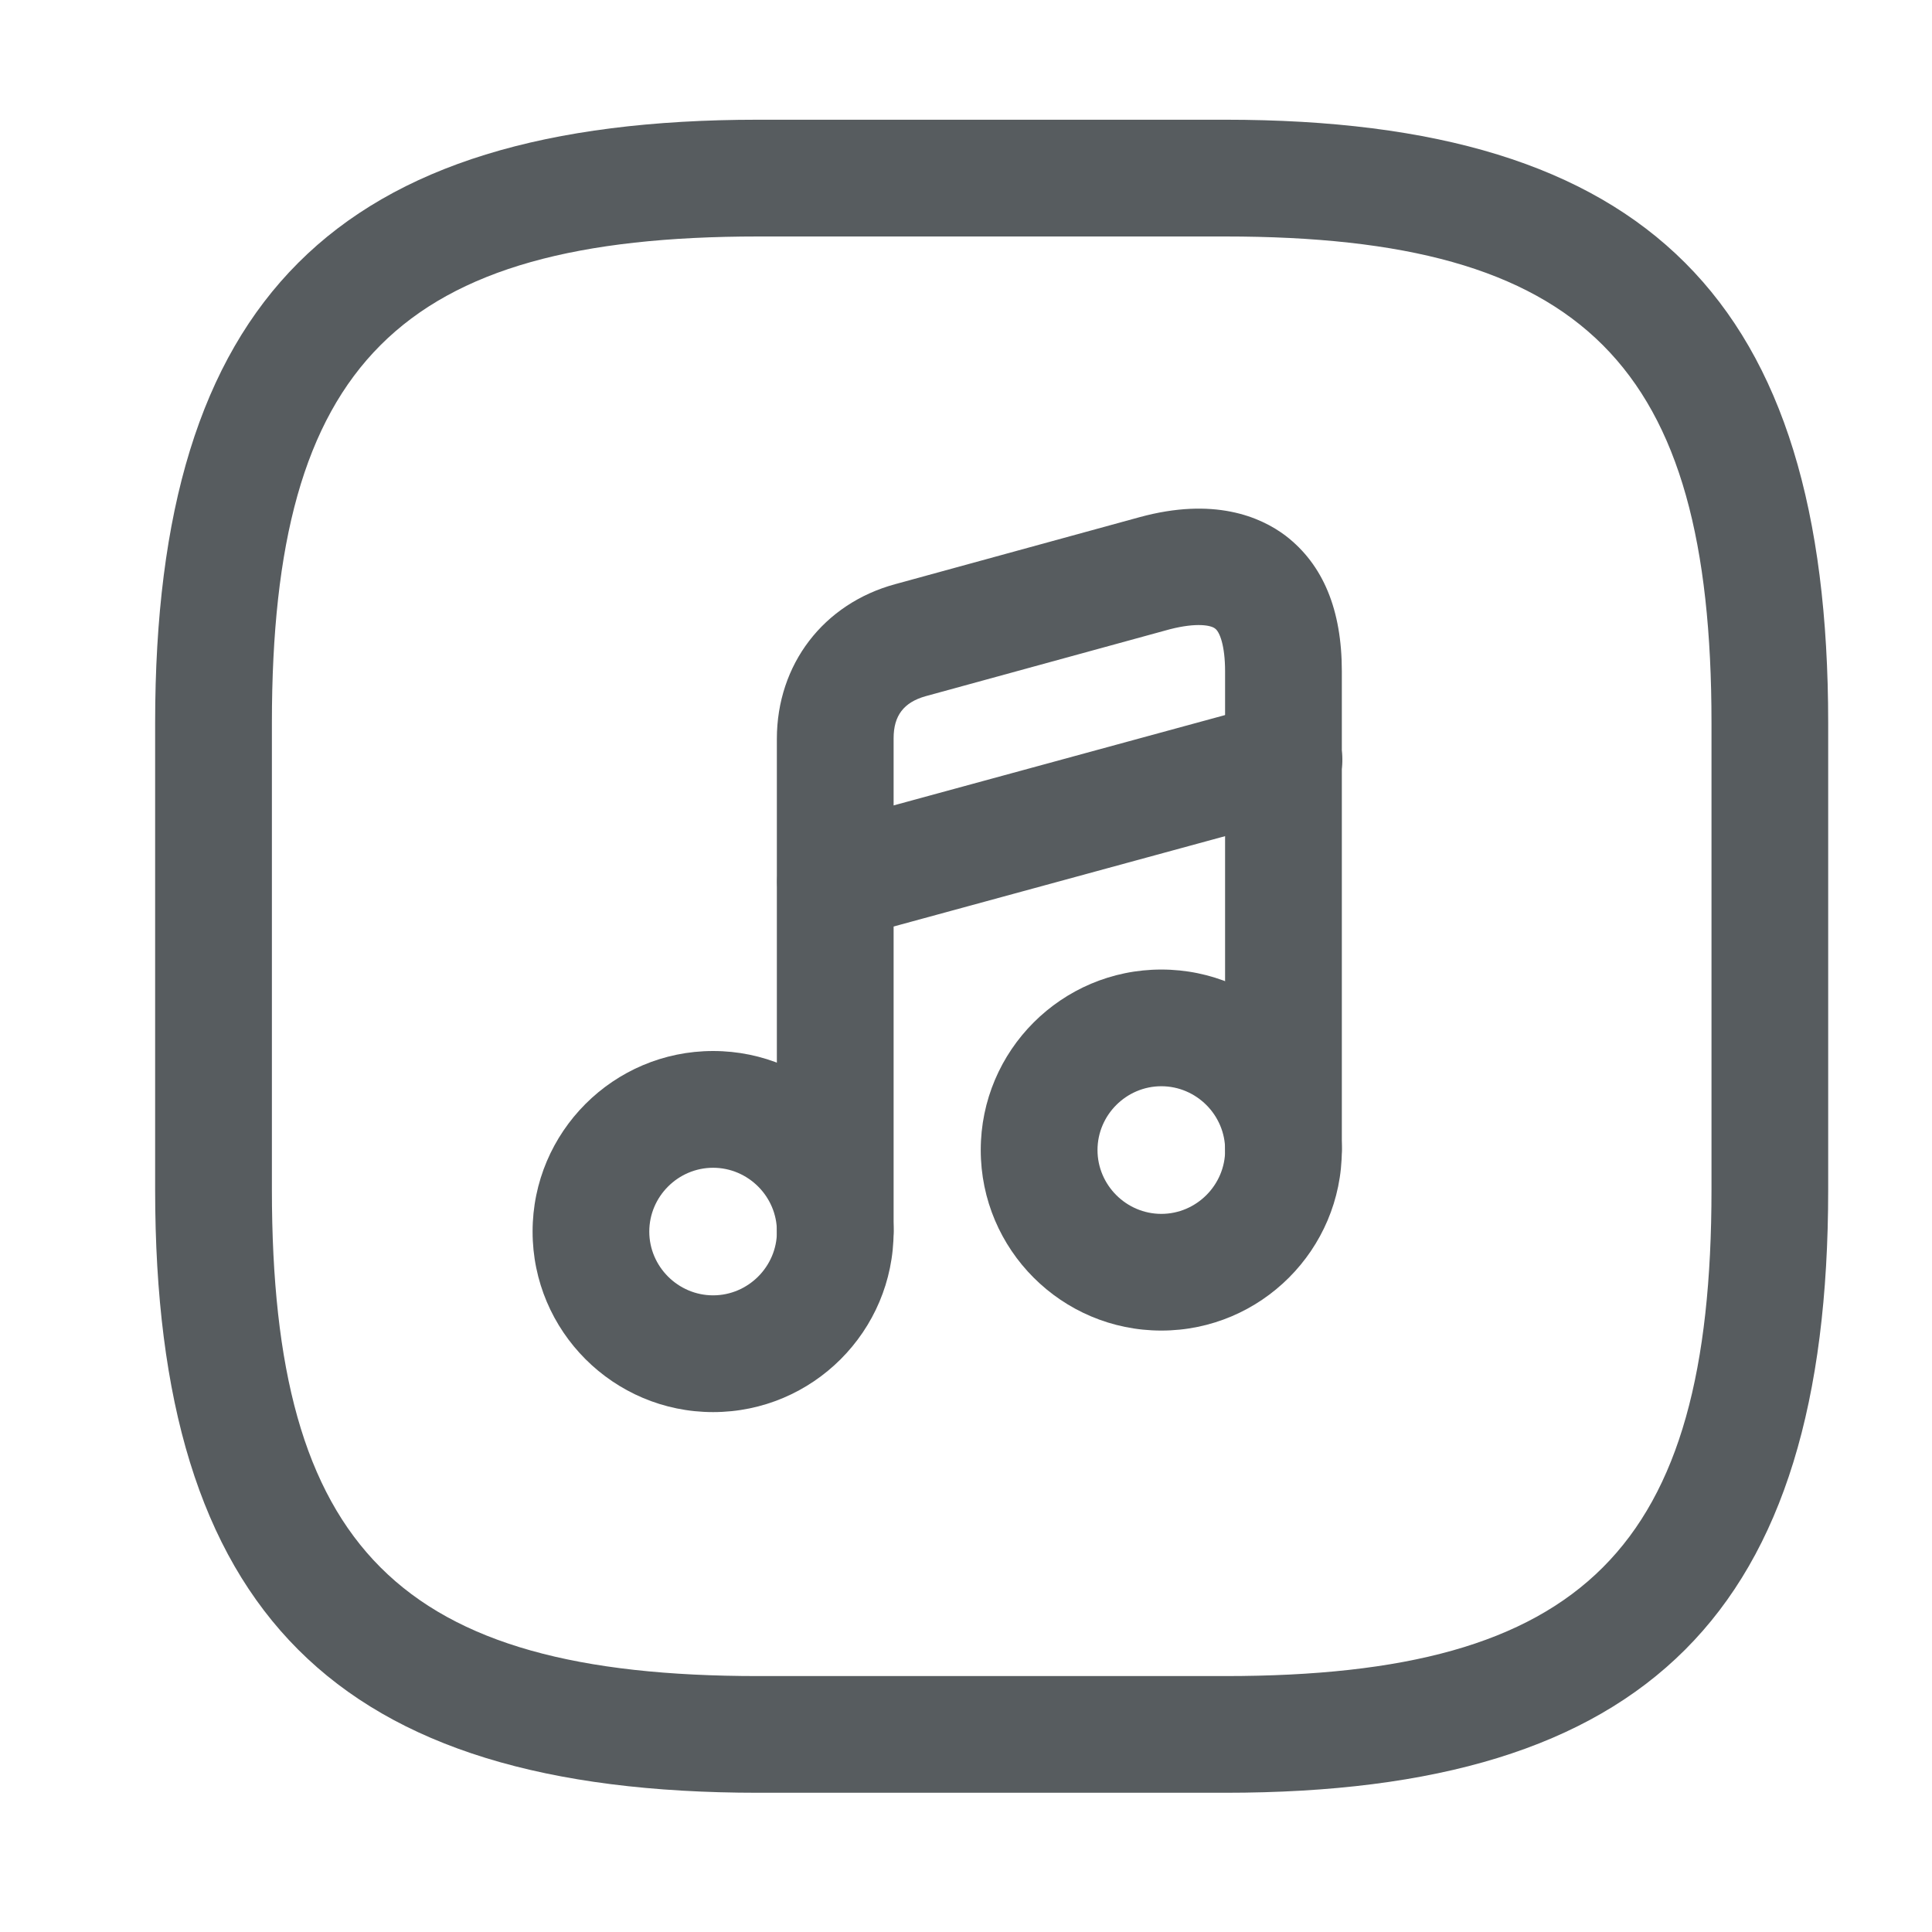 <svg width="30" height="30" viewBox="0 0 30 30" fill="none" xmlns="http://www.w3.org/2000/svg">
<path d="M19.024 27.838H11.774C5.213 27.838 2.409 25.035 2.409 18.474V11.224C2.409 4.663 5.213 1.859 11.774 1.859H19.024C25.585 1.859 28.388 4.663 28.388 11.224V18.474C28.388 25.035 25.585 27.838 19.024 27.838ZM11.774 3.672C6.203 3.672 4.222 5.654 4.222 11.224V18.474C4.222 24.044 6.203 26.026 11.774 26.026H19.024C24.594 26.026 26.576 24.044 26.576 18.474V11.224C26.576 5.654 24.594 3.672 19.024 3.672H11.774Z" fill="#575C5F"/>
<path d="M11.073 21.927C9.526 21.927 8.27 20.67 8.27 19.124C8.27 17.577 9.526 16.32 11.073 16.32C12.62 16.32 13.876 17.577 13.876 19.124C13.876 20.67 12.62 21.927 11.073 21.927ZM11.073 18.133C10.529 18.133 10.082 18.58 10.082 19.124C10.082 19.667 10.529 20.114 11.073 20.114C11.617 20.114 12.064 19.667 12.064 19.124C12.064 18.58 11.617 18.133 11.073 18.133Z" fill="#575C5F"/>
<path d="M12.97 20.03C12.474 20.03 12.063 19.619 12.063 19.124V11.475C12.063 10.315 12.789 9.373 13.9 9.071L17.694 8.031C18.842 7.717 19.567 8.019 19.966 8.321C20.546 8.769 20.836 9.469 20.836 10.424V17.843C20.836 18.338 20.425 18.749 19.93 18.749C19.434 18.749 19.023 18.338 19.023 17.843V10.424C19.023 10.025 18.939 9.808 18.866 9.759C18.806 9.711 18.588 9.663 18.166 9.771L14.371 10.811C14.033 10.907 13.876 11.113 13.876 11.463V19.112C13.876 19.619 13.465 20.03 12.97 20.03Z" fill="#575C5F"/>
<path d="M18.033 20.661C16.486 20.661 15.229 19.405 15.229 17.858C15.229 16.311 16.486 15.055 18.033 15.055C19.579 15.055 20.836 16.311 20.836 17.858C20.836 19.405 19.579 20.661 18.033 20.661ZM18.033 16.867C17.489 16.867 17.042 17.314 17.042 17.858C17.042 18.402 17.489 18.849 18.033 18.849C18.577 18.849 19.024 18.402 19.024 17.858C19.024 17.314 18.577 16.867 18.033 16.867Z" fill="#575C5F"/>
<path d="M12.97 14.592C12.571 14.592 12.208 14.326 12.1 13.928C11.967 13.444 12.257 12.949 12.74 12.816L19.7 10.919C20.195 10.786 20.679 11.076 20.812 11.559C20.945 12.043 20.655 12.538 20.171 12.671L13.211 14.568C13.127 14.58 13.042 14.592 12.97 14.592Z" fill="#575C5F"/>
</svg>
